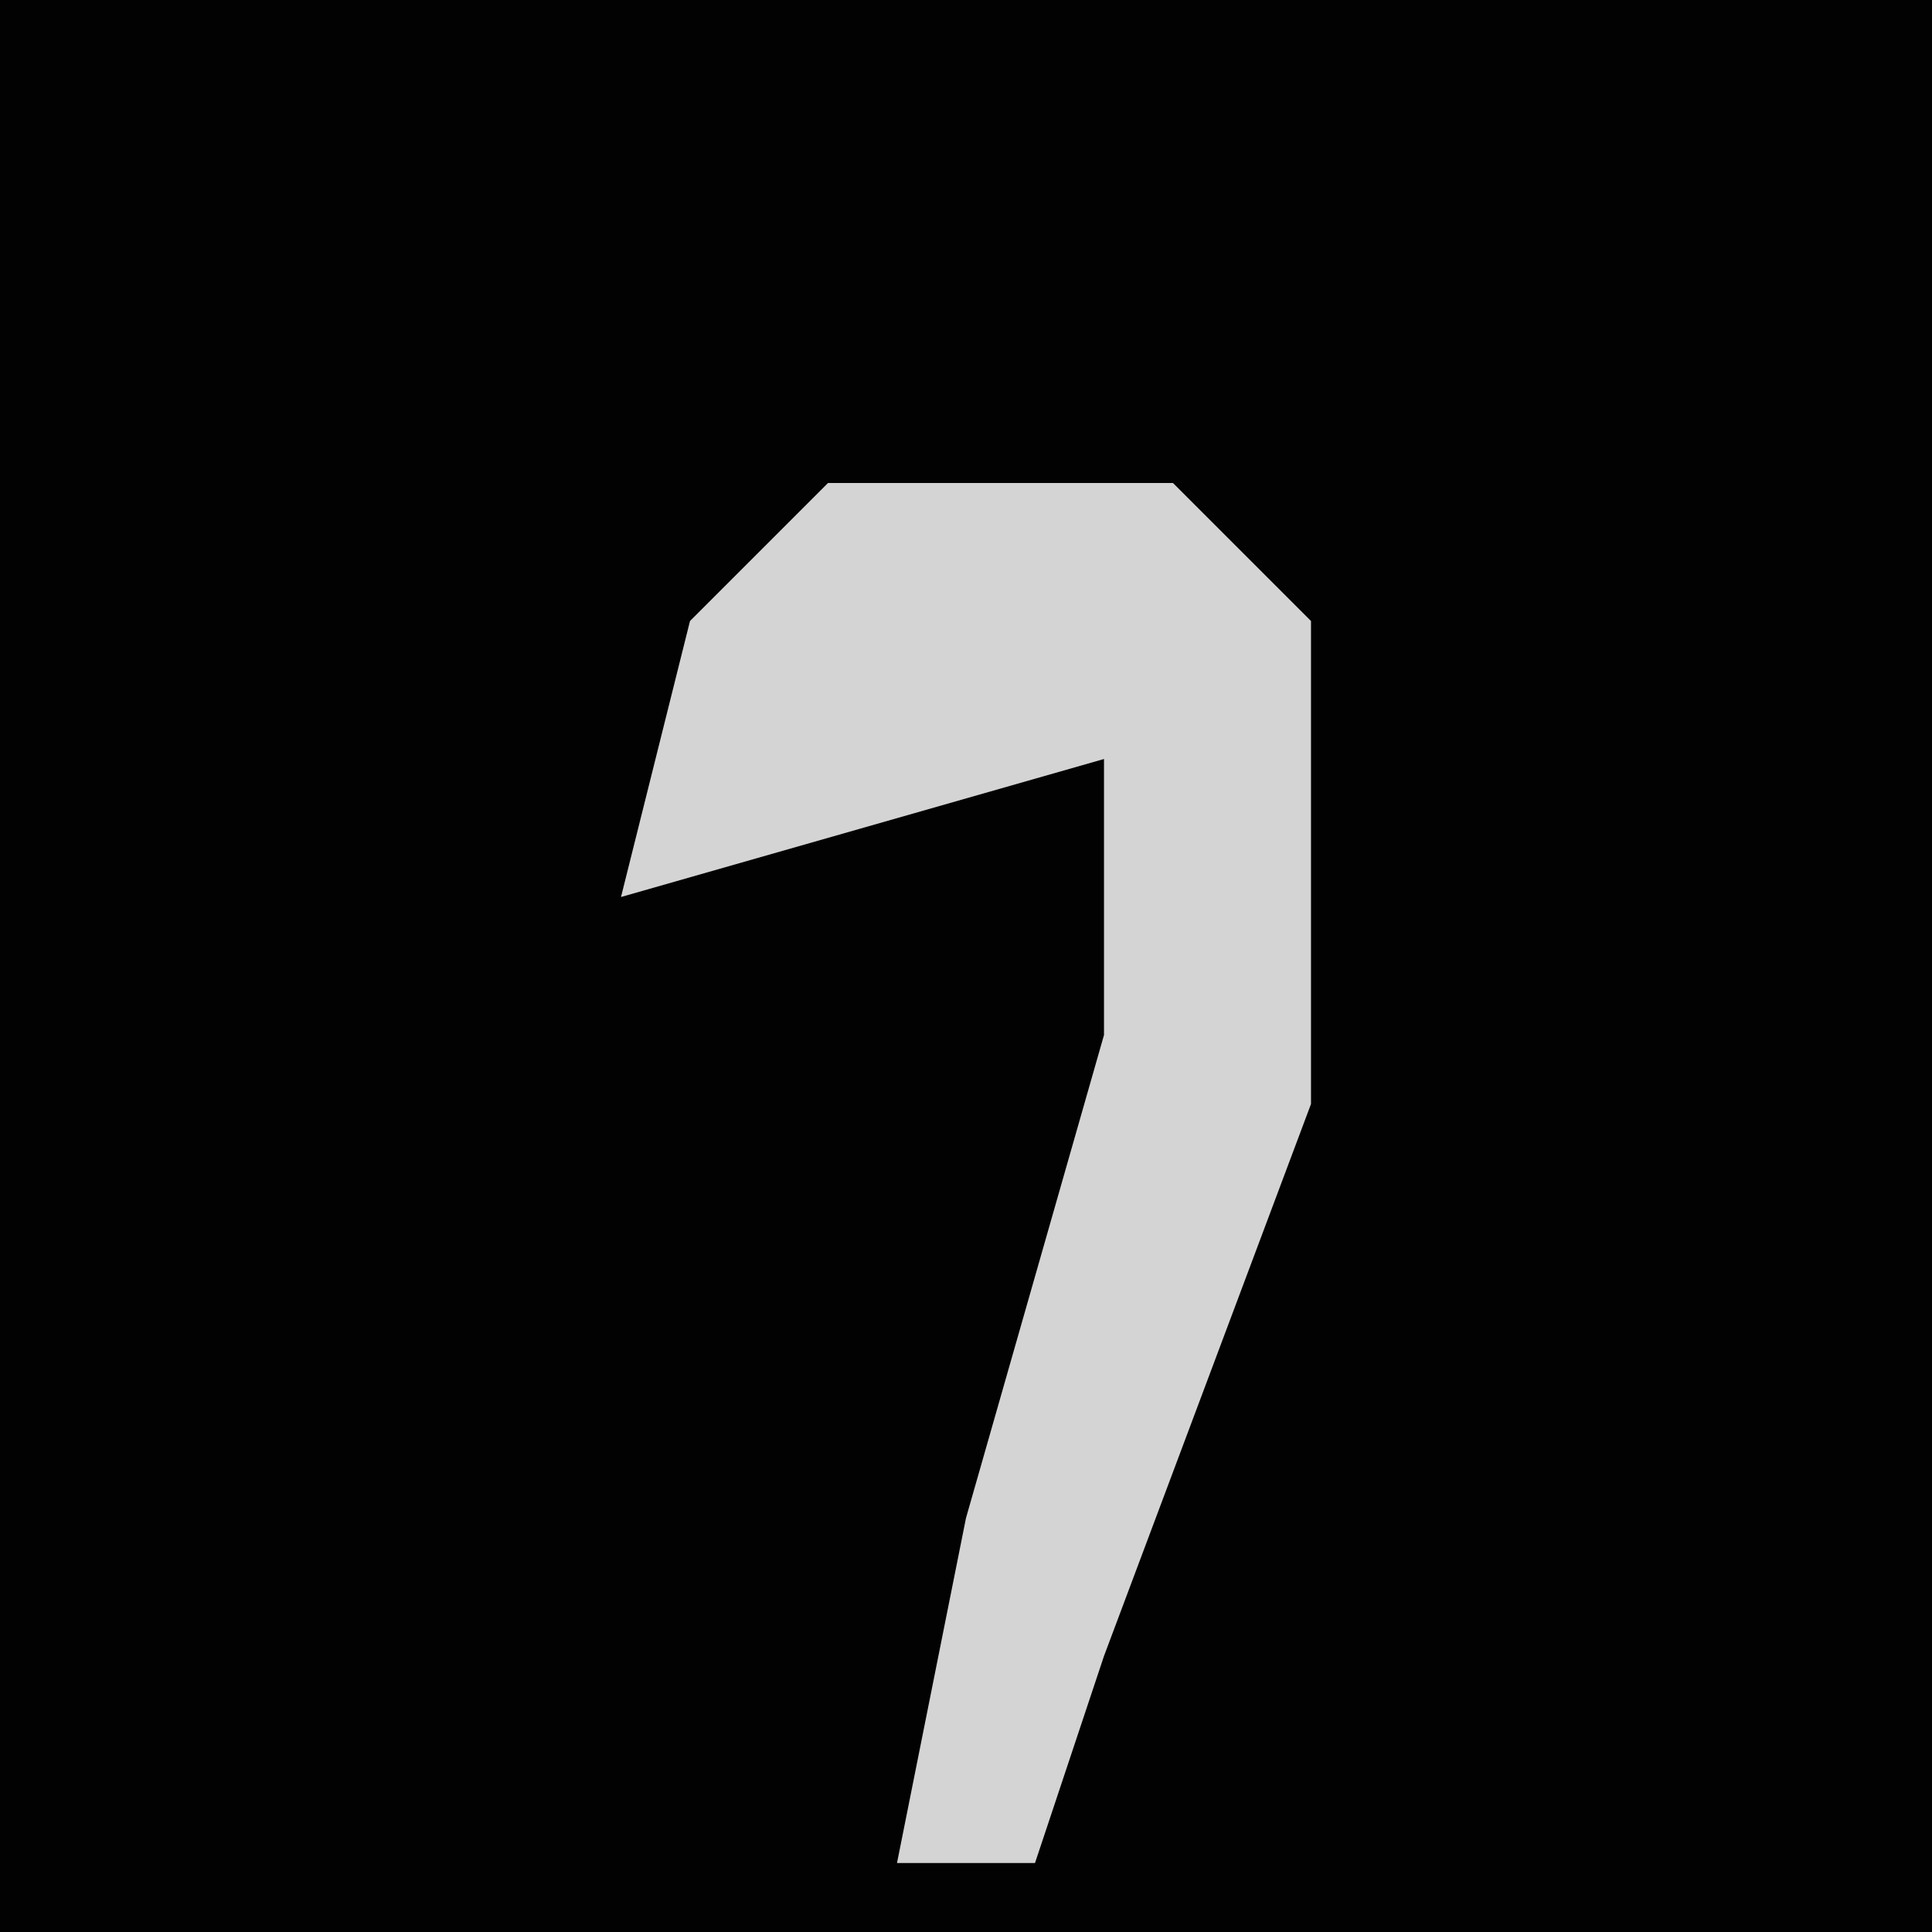 <?xml version="1.0" encoding="UTF-8"?>
<svg version="1.1" xmlns="http://www.w3.org/2000/svg" width="28" height="28">
<path d="M0,0 L28,0 L28,28 L0,28 Z " fill="#020202" transform="translate(0,0)"/>
<path d="M0,0 L5,0 L7,2 L7,9 L4,17 L3,20 L1,20 L2,15 L4,8 L4,4 L-3,6 L-2,2 Z " fill="#D4D4D4" transform="translate(12,7)"/>
</svg>

